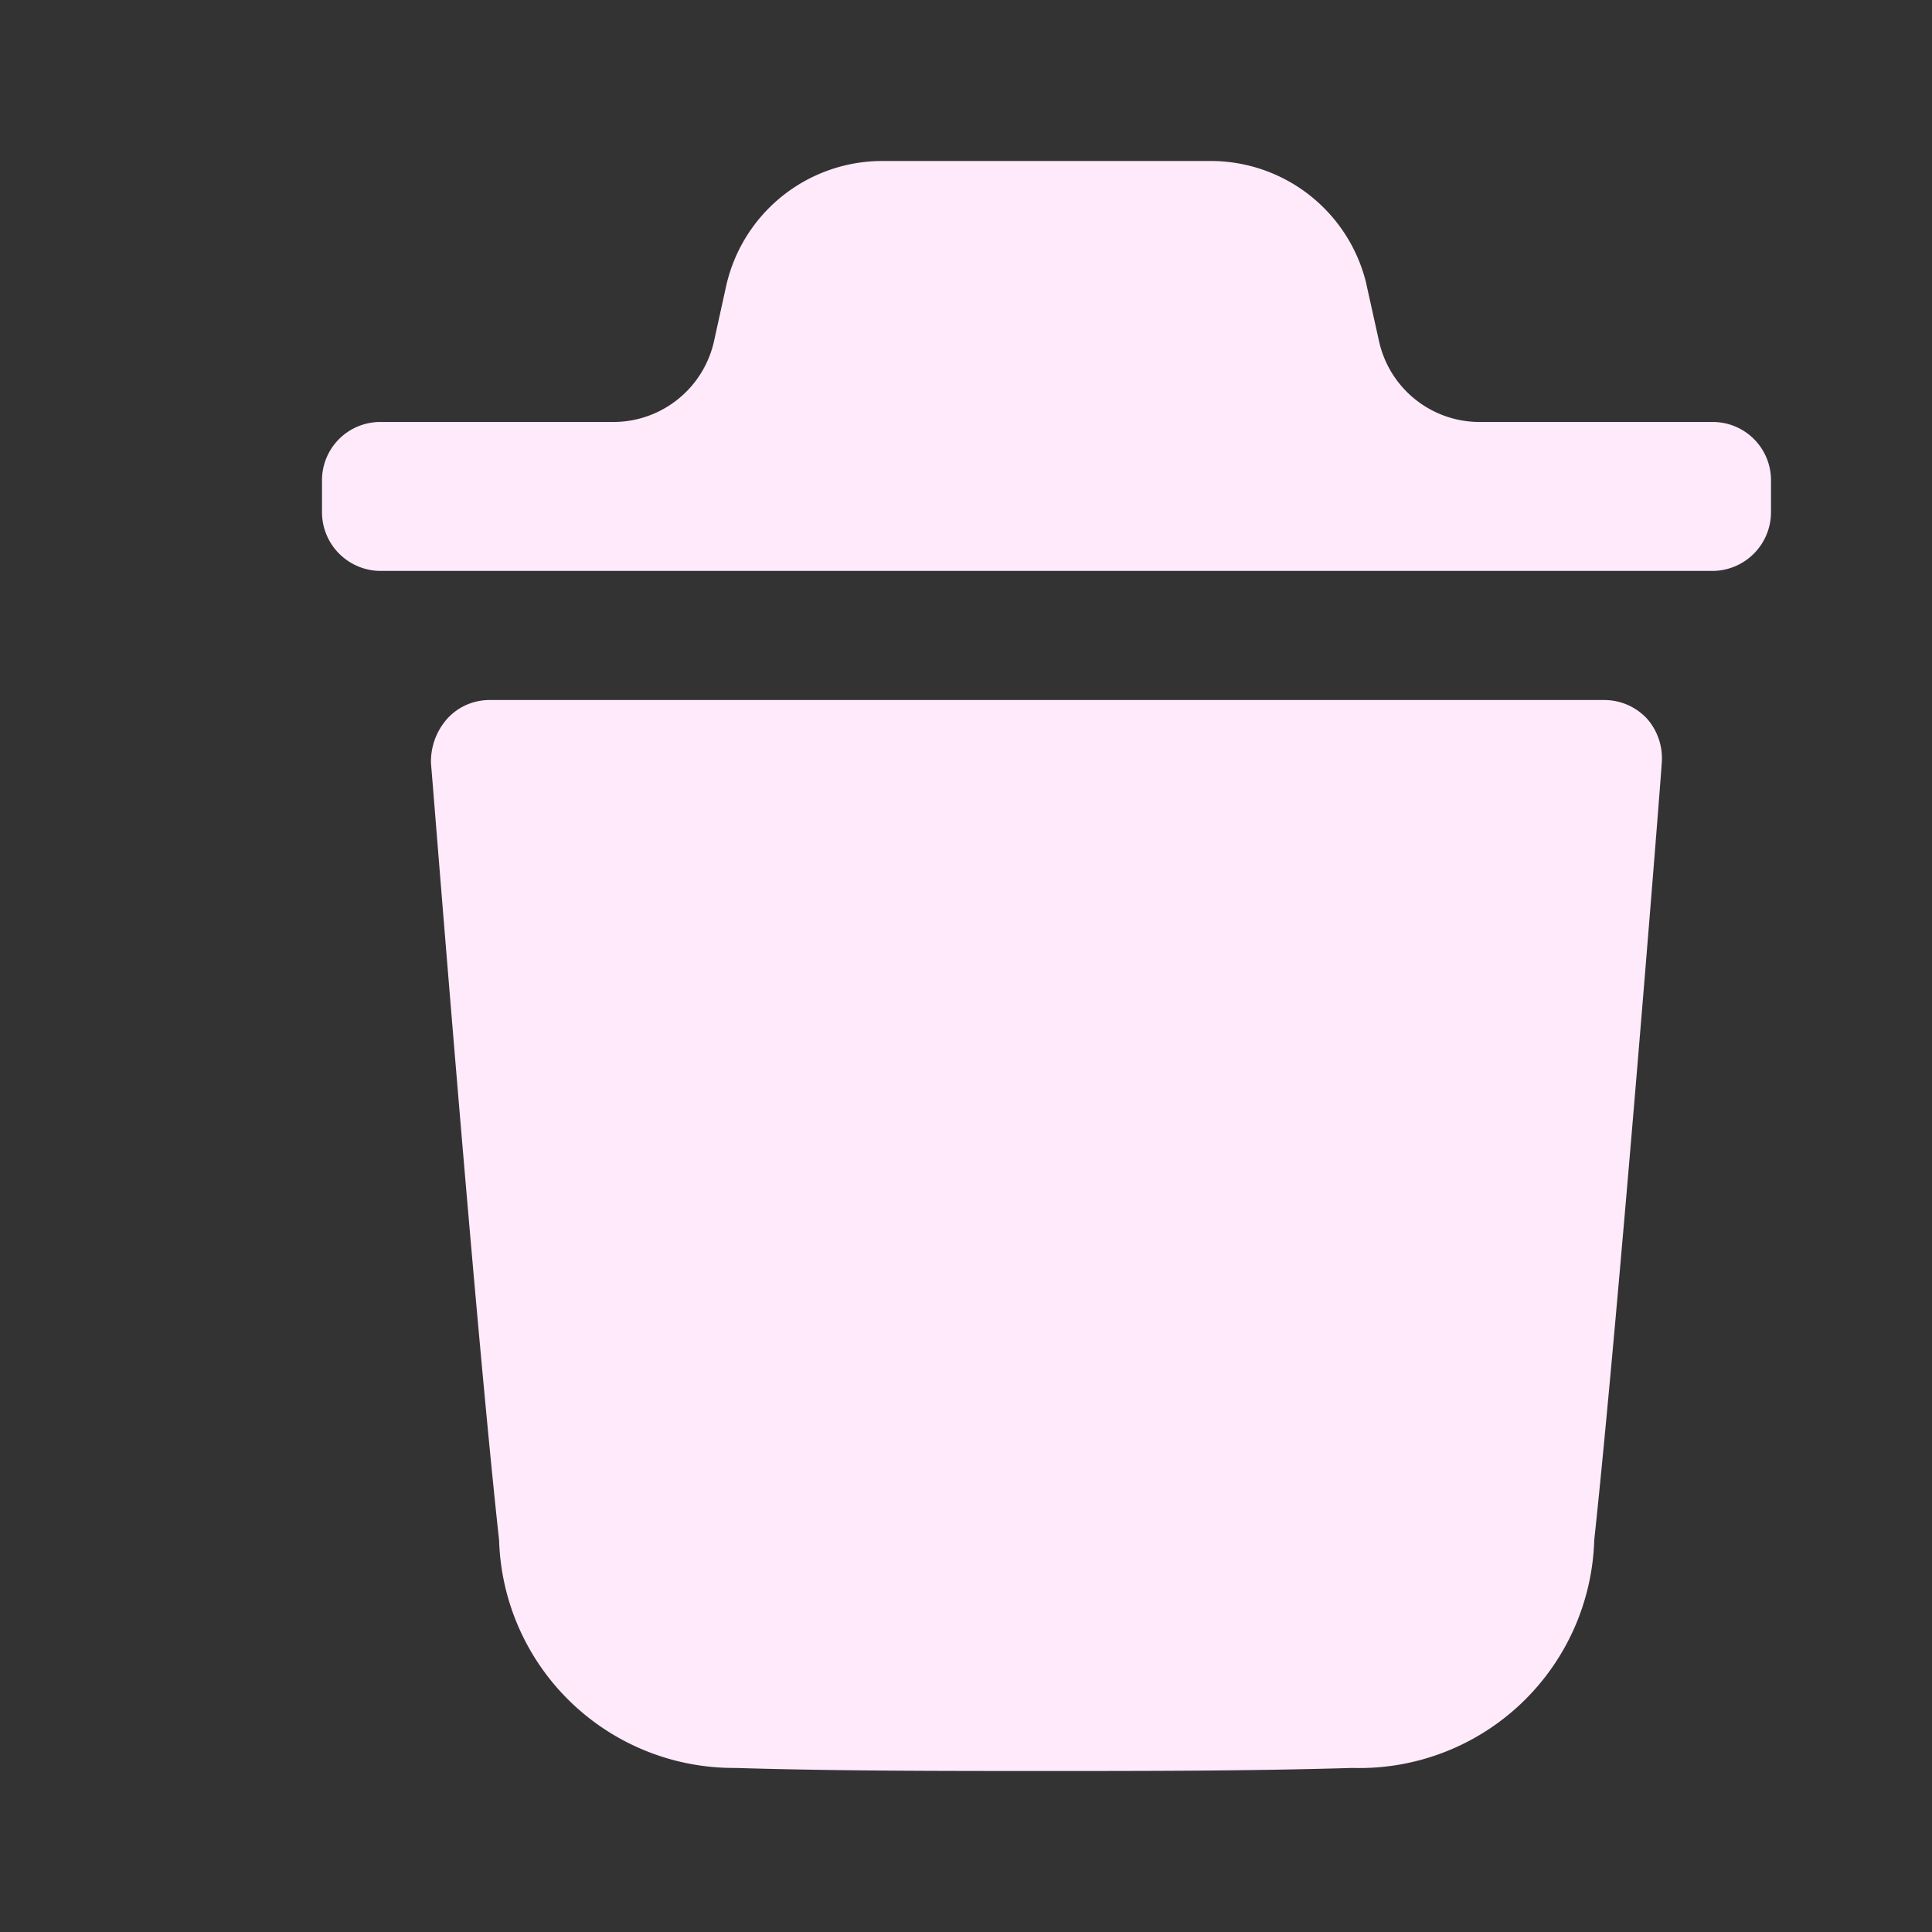 <svg xmlns="http://www.w3.org/2000/svg" width="12" height="12" viewBox="0 0 12 12"><rect x="0" y="0" width="12" height="12" fill="#333333" stroke="none"/><g transform="translate(1.5 1)"><path d="M2.566,9.981A1.458,1.458,0,0,1,1.1,8.567C.944,7.144.682,3.779.677,3.744a.4.4,0,0,1,.1-.279.354.354,0,0,1,.261-.117H7.97a.362.362,0,0,1,.261.117.372.372,0,0,1,.09.279c0,.034-.266,3.4-.419,4.823A1.459,1.459,0,0,1,6.4,9.981C5.757,10,5.125,10,4.5,10,3.841,10,3.194,10,2.566,9.981ZM.357,2.546A.365.365,0,0,1,0,2.178v-.19a.362.362,0,0,1,.357-.367H1.815a.641.641,0,0,0,.621-.507L2.511.773A.994.994,0,0,1,3.468,0H5.532a.994.994,0,0,1,.951.748l.081.365a.64.64,0,0,0,.621.508H8.644A.362.362,0,0,1,9,1.989v.19a.365.365,0,0,1-.356.367Z" transform="translate(0.5)" fill="#feeafa"/></g></svg>